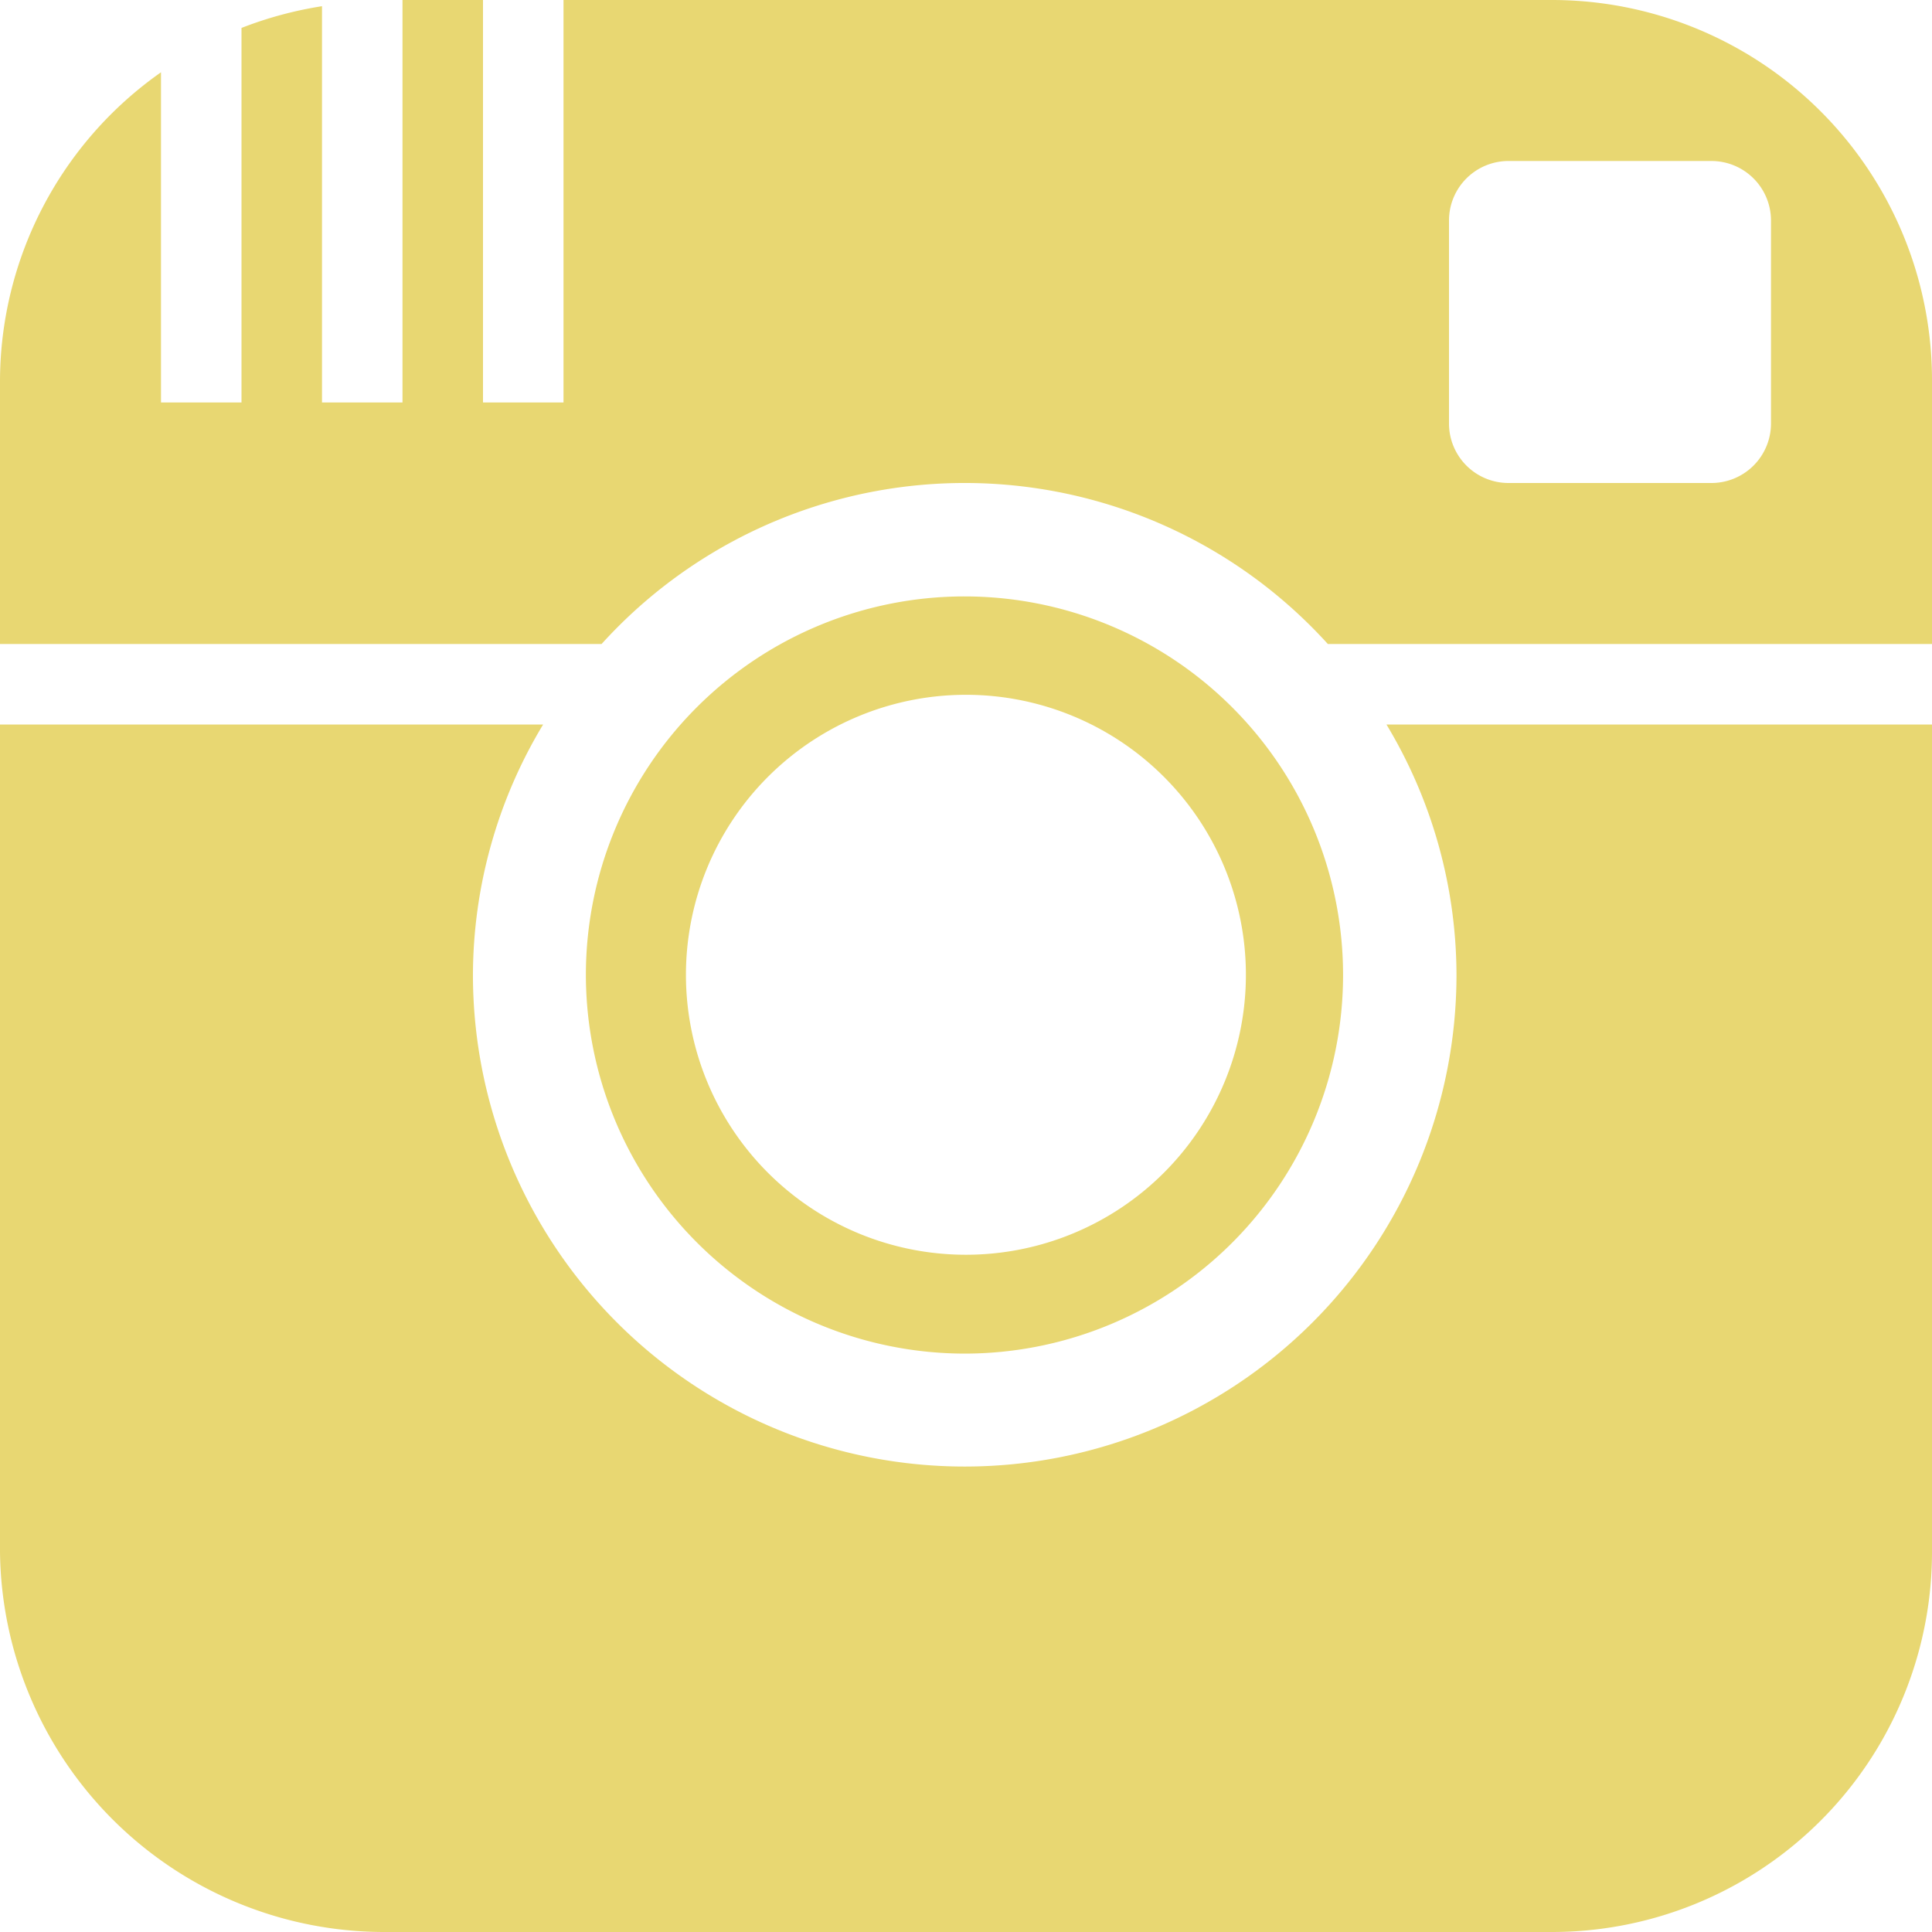 <svg id="Layer_1" data-name="Layer 1" xmlns="http://www.w3.org/2000/svg" viewBox="0 0 24 24">
  <defs>
    <style>
      .cls-1 {
        fill: #e8d772;
      }
    </style>
  </defs>
  <title>iconmonstr-instagram-1</title>
  <path class="cls-1" d="M11.984,16.815a4.703,4.703,0,1,0-4.706-4.706A4.711,4.711,0,0,0,11.984,16.815ZM12,8.631a3.478,3.478,0,1,1-3.479,3.478A3.479,3.479,0,0,1,12,8.631ZM17.223,9H24V19.278A4.722,4.722,0,0,1,19.278,24H4.785A4.776,4.776,0,0,1,0,19.278V9H6.747a6.048,6.048,0,0,0-.872,3.109,6.109,6.109,0,0,0,12.218,0A6.046,6.046,0,0,0,17.223,9Zm2.055-9H7V5H6V0H5V5H4V.077a4.79,4.79,0,0,0-1,.27V5H2V.898A4.698,4.698,0,0,0,0,4.722V8H7.473a6.087,6.087,0,0,1,9.022,0H24V4.722A4.722,4.722,0,0,0,19.278,0ZM22,5.265A.74.74,0,0,1,21.255,6H18.744A.739.739,0,0,1,18,5.265V2.735A.739.739,0,0,1,18.744,2h2.511A.74.74,0,0,1,22,2.735Z" transform="translate(0 0)"/>
</svg>
